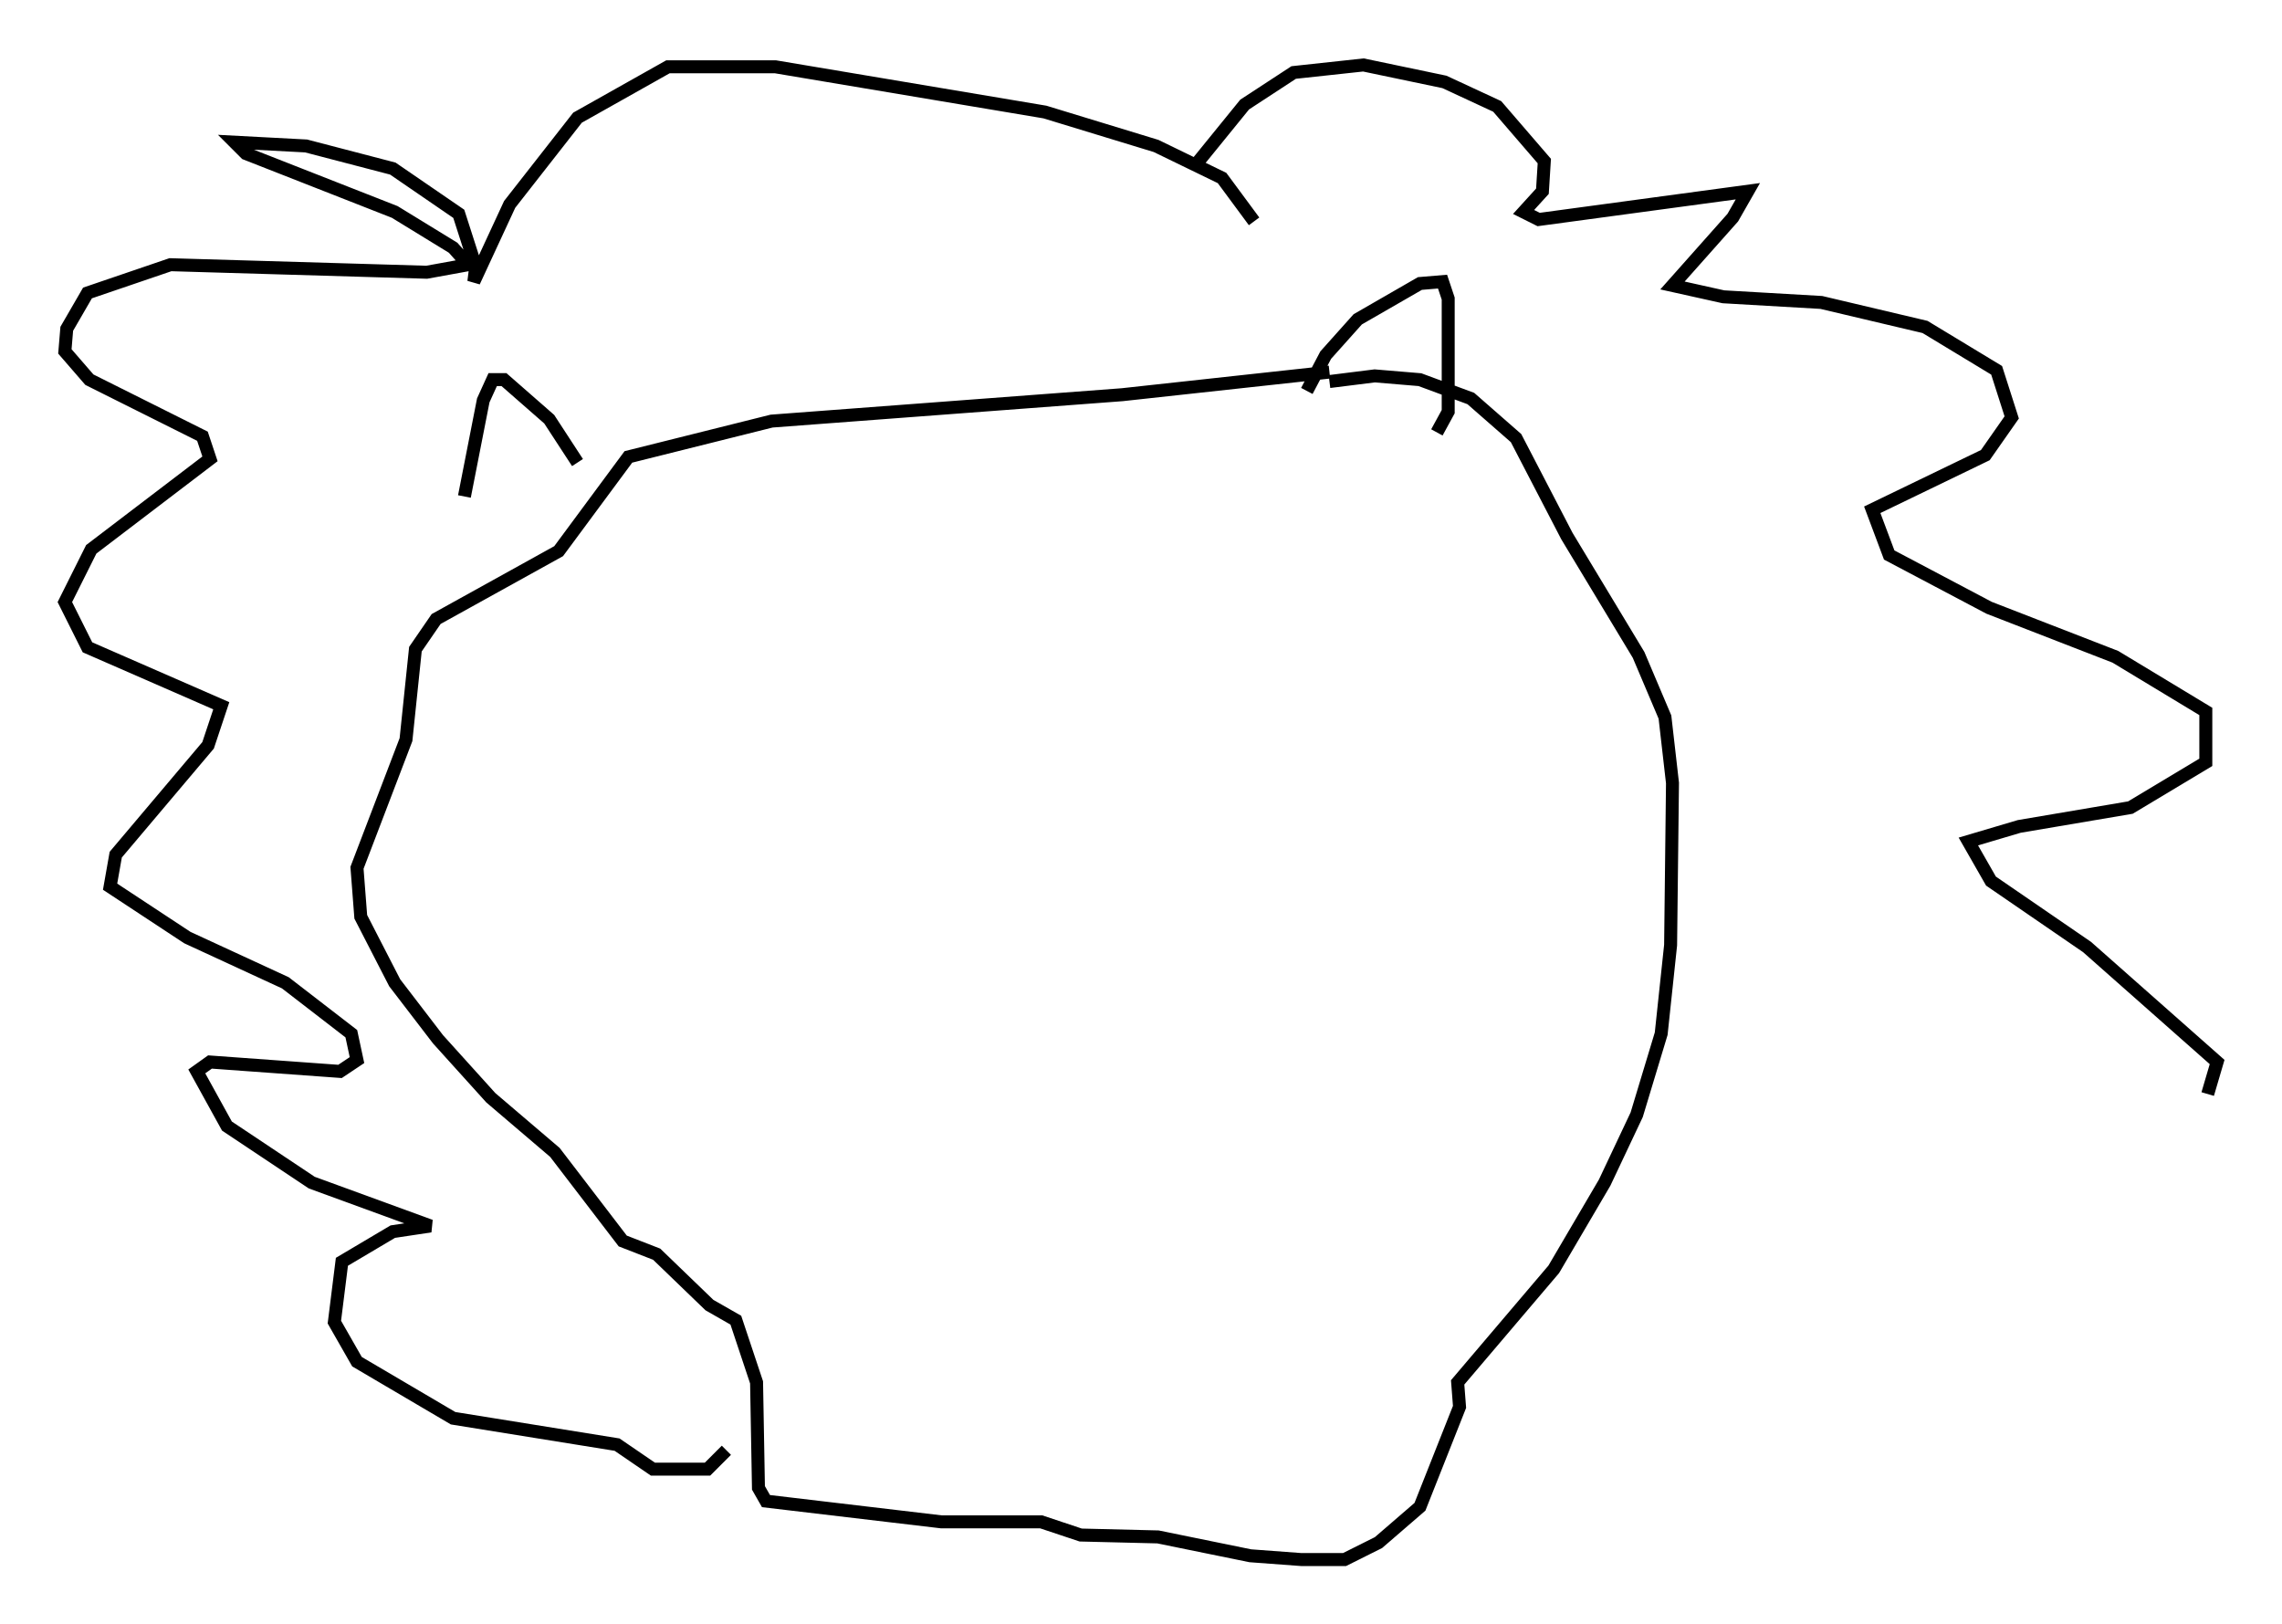 <?xml version="1.0" encoding="utf-8" ?>
<svg baseProfile="full" height="125.184" version="1.1" width="175.877" xmlns="http://www.w3.org/2000/svg" xmlns:ev="http://www.w3.org/2001/xml-events" xmlns:xlink="http://www.w3.org/1999/xlink"><defs /><rect fill="white" height="125.184" width="175.877" x="0" y="0" /><path d="M102.028, 28.24 m-1.307, 1.888 l1.453, -2.76 2.469, -2.76 l4.793, -2.76 1.743, -0.145 l0.436, 1.307 0.0, 8.715 l-0.872, 1.598 m-66.234, 2.324 l-2.179, -3.341 -3.486, -3.05 l-0.872, 0.0 -0.726, 1.598 l-1.453, 7.408 m66.67, -9.587 l-15.978, 1.743 -27.017, 2.034 l-11.039, 2.76 -5.374, 7.263 l-9.441, 5.229 -1.598, 2.324 l-0.726, 6.972 -3.777, 9.877 l0.291, 3.777 2.615, 5.084 l3.341, 4.358 4.067, 4.503 l4.939, 4.212 5.229, 6.827 l2.615, 1.017 4.067, 3.922 l2.034, 1.162 1.598, 4.793 l0.145, 8.134 0.581, 1.017 l13.508, 1.598 7.698, 0.0 l3.05, 1.017 5.955, 0.145 l7.117, 1.453 3.922, 0.291 l3.341, 0.0 2.615, -1.307 l3.196, -2.76 3.05, -7.698 l-0.145, -1.888 7.408, -8.715 l3.922, -6.682 2.469, -5.229 l1.888, -6.246 0.726, -6.827 l0.145, -12.492 -0.581, -5.084 l-2.034, -4.793 -5.52, -9.151 l-3.922, -7.553 -3.486, -3.05 l-3.922, -1.453 -3.486, -0.291 l-3.486, 0.436 m-5.81, -12.346 l-2.469, -3.341 -5.084, -2.469 l-8.57, -2.615 -20.771, -3.486 l-8.279, 0.0 -6.972, 3.922 l-5.229, 6.682 -2.76, 5.955 l0.145, -1.162 -1.307, -4.067 l-5.084, -3.486 -6.682, -1.743 l-5.52, -0.291 0.872, 0.872 l11.475, 4.503 4.503, 2.76 l1.162, 1.307 -3.196, 0.581 l-19.754, -0.581 -6.391, 2.179 l-1.598, 2.76 -0.145, 1.743 l1.888, 2.179 8.715, 4.358 l0.581, 1.743 -9.151, 6.972 l-2.034, 4.067 1.743, 3.486 l10.313, 4.503 -1.017, 3.05 l-7.117, 8.425 -0.436, 2.469 l5.955, 3.922 7.553, 3.486 l5.084, 3.922 0.436, 2.034 l-1.307, 0.872 -10.022, -0.726 l-1.017, 0.726 2.324, 4.212 l6.536, 4.358 9.151, 3.341 l-2.905, 0.436 -3.922, 2.324 l-0.581, 4.648 1.743, 3.05 l7.408, 4.358 12.637, 2.034 l2.76, 1.888 4.212, 0.0 l1.453, -1.453 m36.168, -99.061 l3.777, -4.648 3.777, -2.469 l5.374, -0.581 6.246, 1.307 l4.067, 1.888 3.631, 4.212 l-0.145, 2.324 -1.453, 1.598 l1.162, 0.581 16.123, -2.179 l-1.162, 2.034 -4.648, 5.229 l3.922, 0.872 7.553, 0.436 l7.989, 1.888 5.52, 3.341 l1.162, 3.631 -2.034, 2.905 l-8.715, 4.212 1.307, 3.486 l7.698, 4.067 9.732, 3.777 l6.972, 4.212 0.0, 3.922 l-5.81, 3.486 -8.57, 1.453 l-3.922, 1.162 1.743, 3.05 l7.408, 5.084 10.022, 8.86 l-0.726, 2.469 " fill="none" stroke="black" stroke-width="1" /></svg>